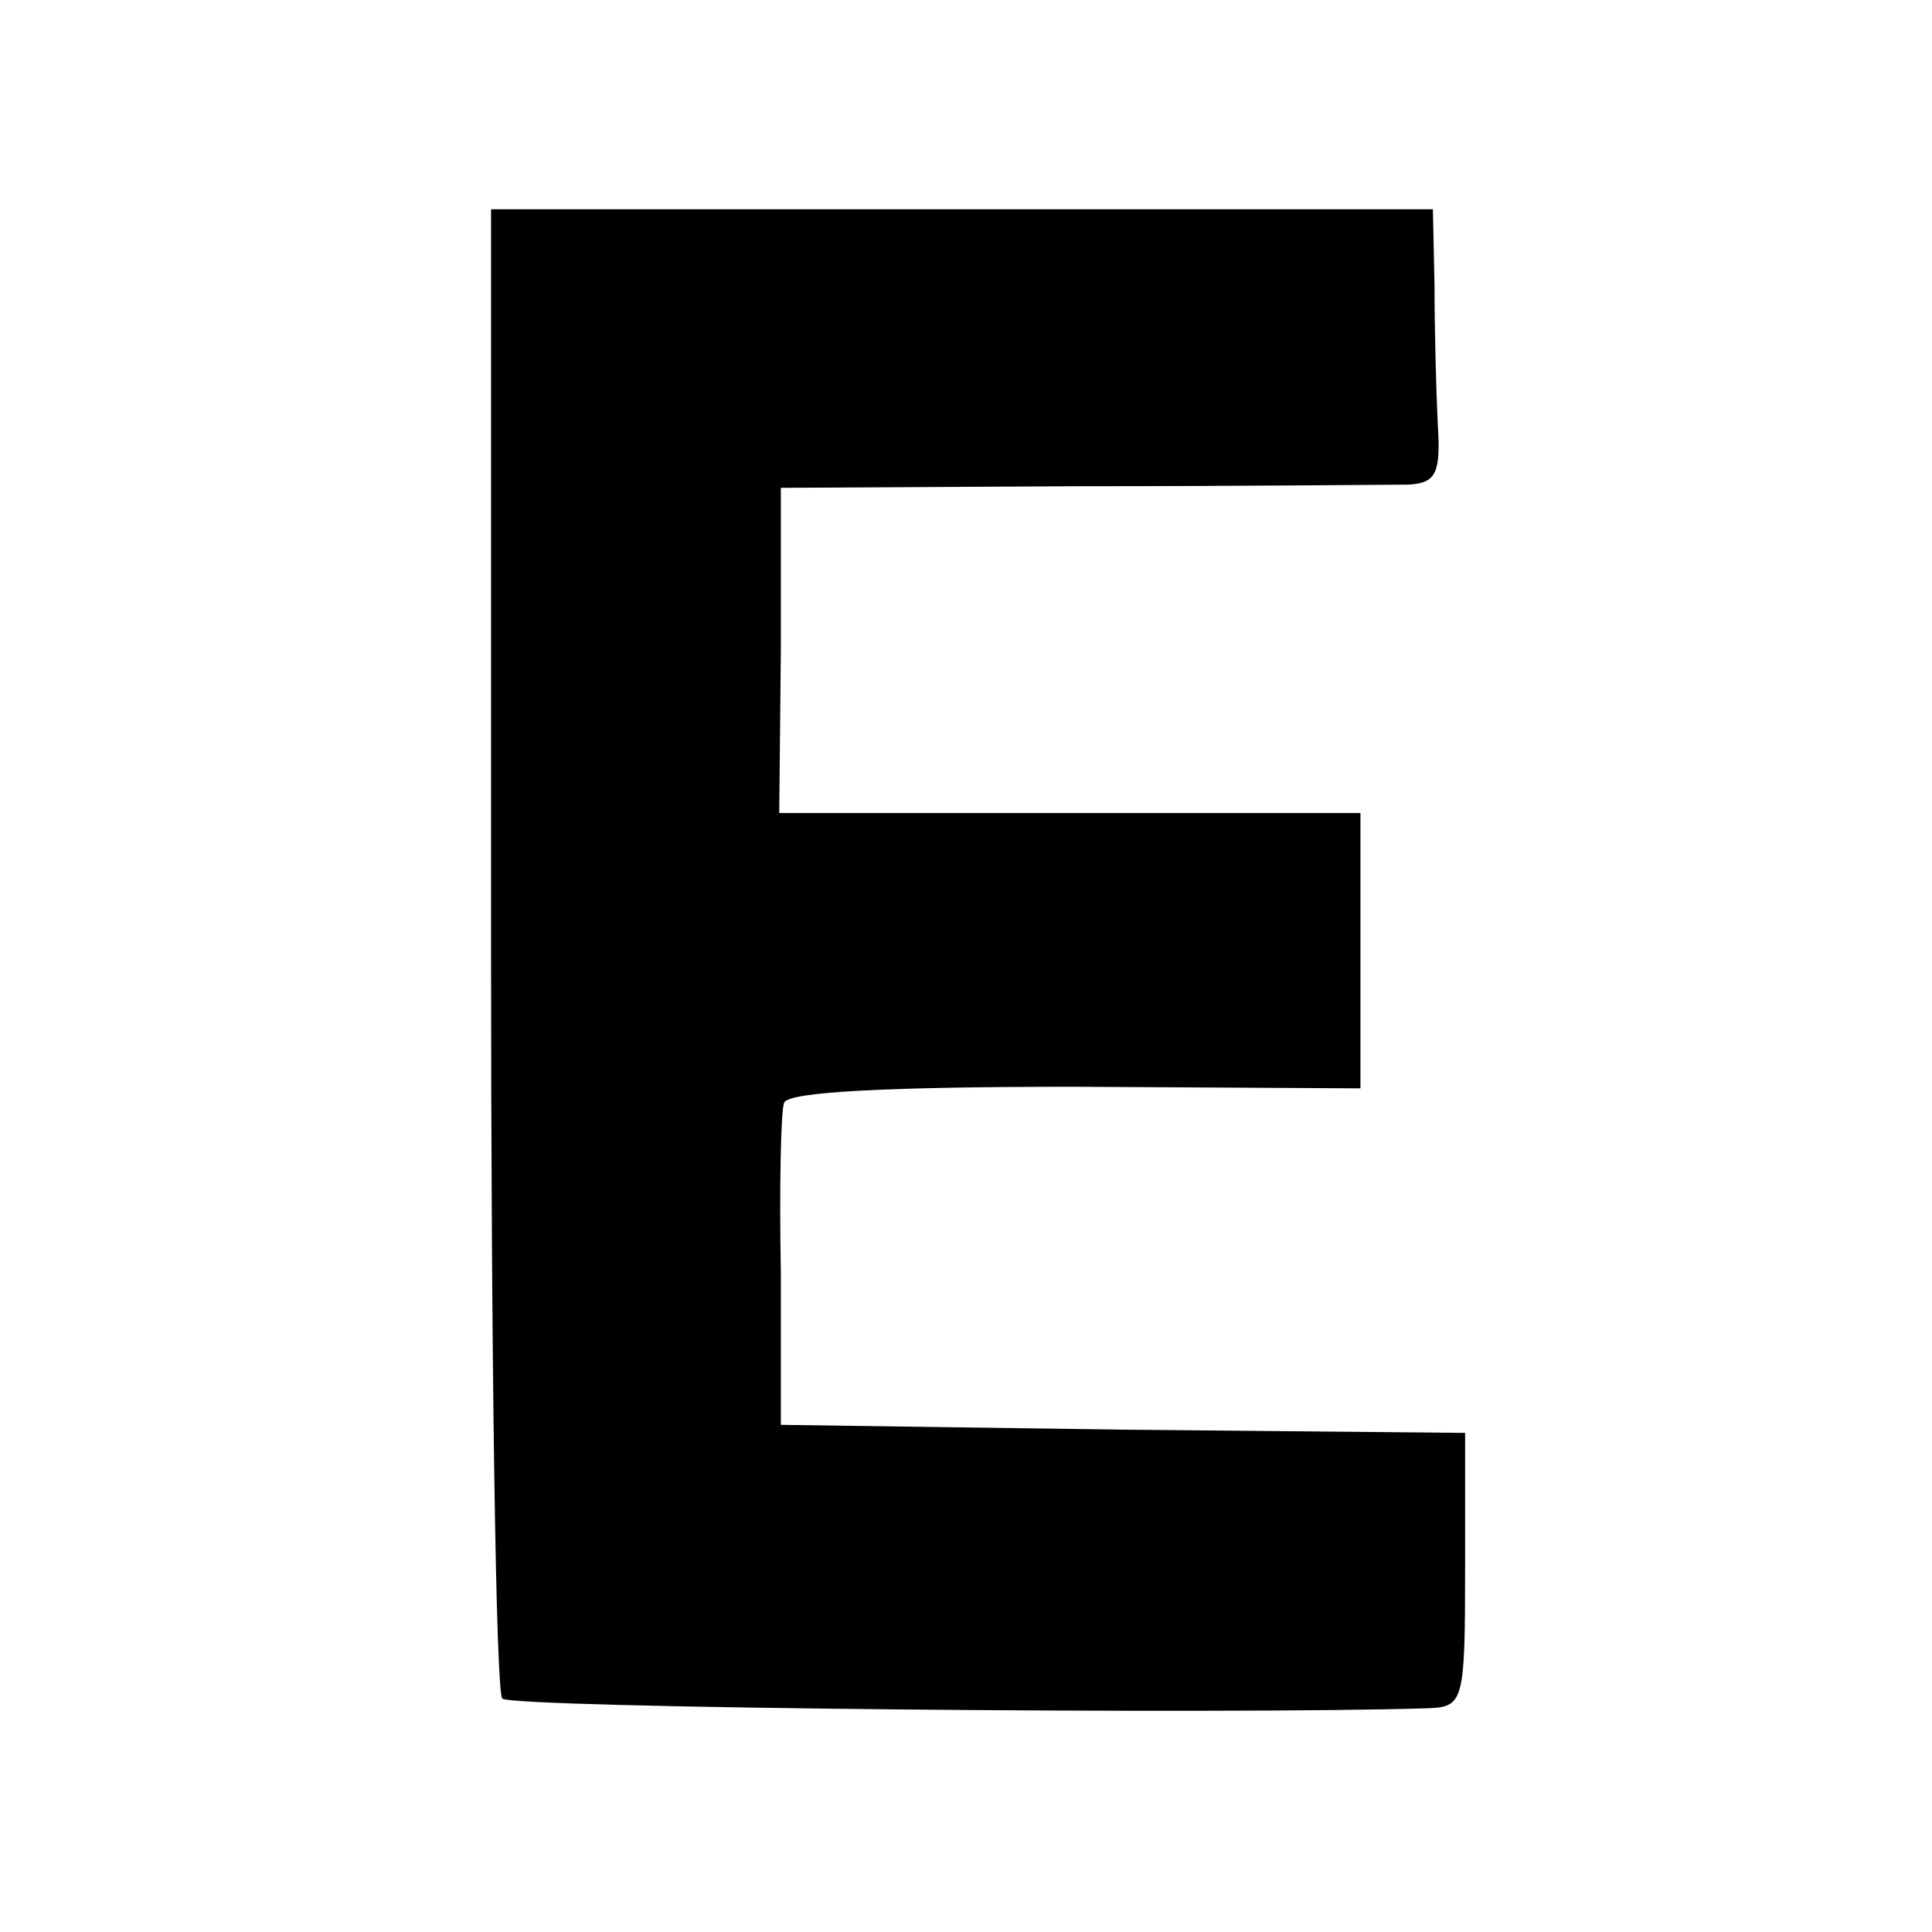 <?xml version="1.0" standalone="no"?>
<!DOCTYPE svg PUBLIC "-//W3C//DTD SVG 20010904//EN"
 "http://www.w3.org/TR/2001/REC-SVG-20010904/DTD/svg10.dtd">
<svg version="1.0" xmlns="http://www.w3.org/2000/svg"
 width="120pt" height="120pt" viewBox="0 0 120 120"
 preserveAspectRatio="xMidYMid meet">
<g transform="translate(0,120) scale(0.1,-0.1)"
fill="#000000" stroke="none">
<path d="M305 611 c0 -253 3 -463 7 -466 6 -6 454 -10 576 -6 21 1 22 5 22 86
l0 85 -212 2 -213 3 0 95 c-1 52 0 100 2 105 2 7 67 10 181 10 l177 -1 0 86 0
85 -180 0 -181 0 1 101 0 101 185 1 c102 0 194 1 205 1 17 1 20 7 18 38 -1 21
-2 59 -2 86 l-1 47 -293 0 -292 0 0 -459z"/>
</g>
</svg>
